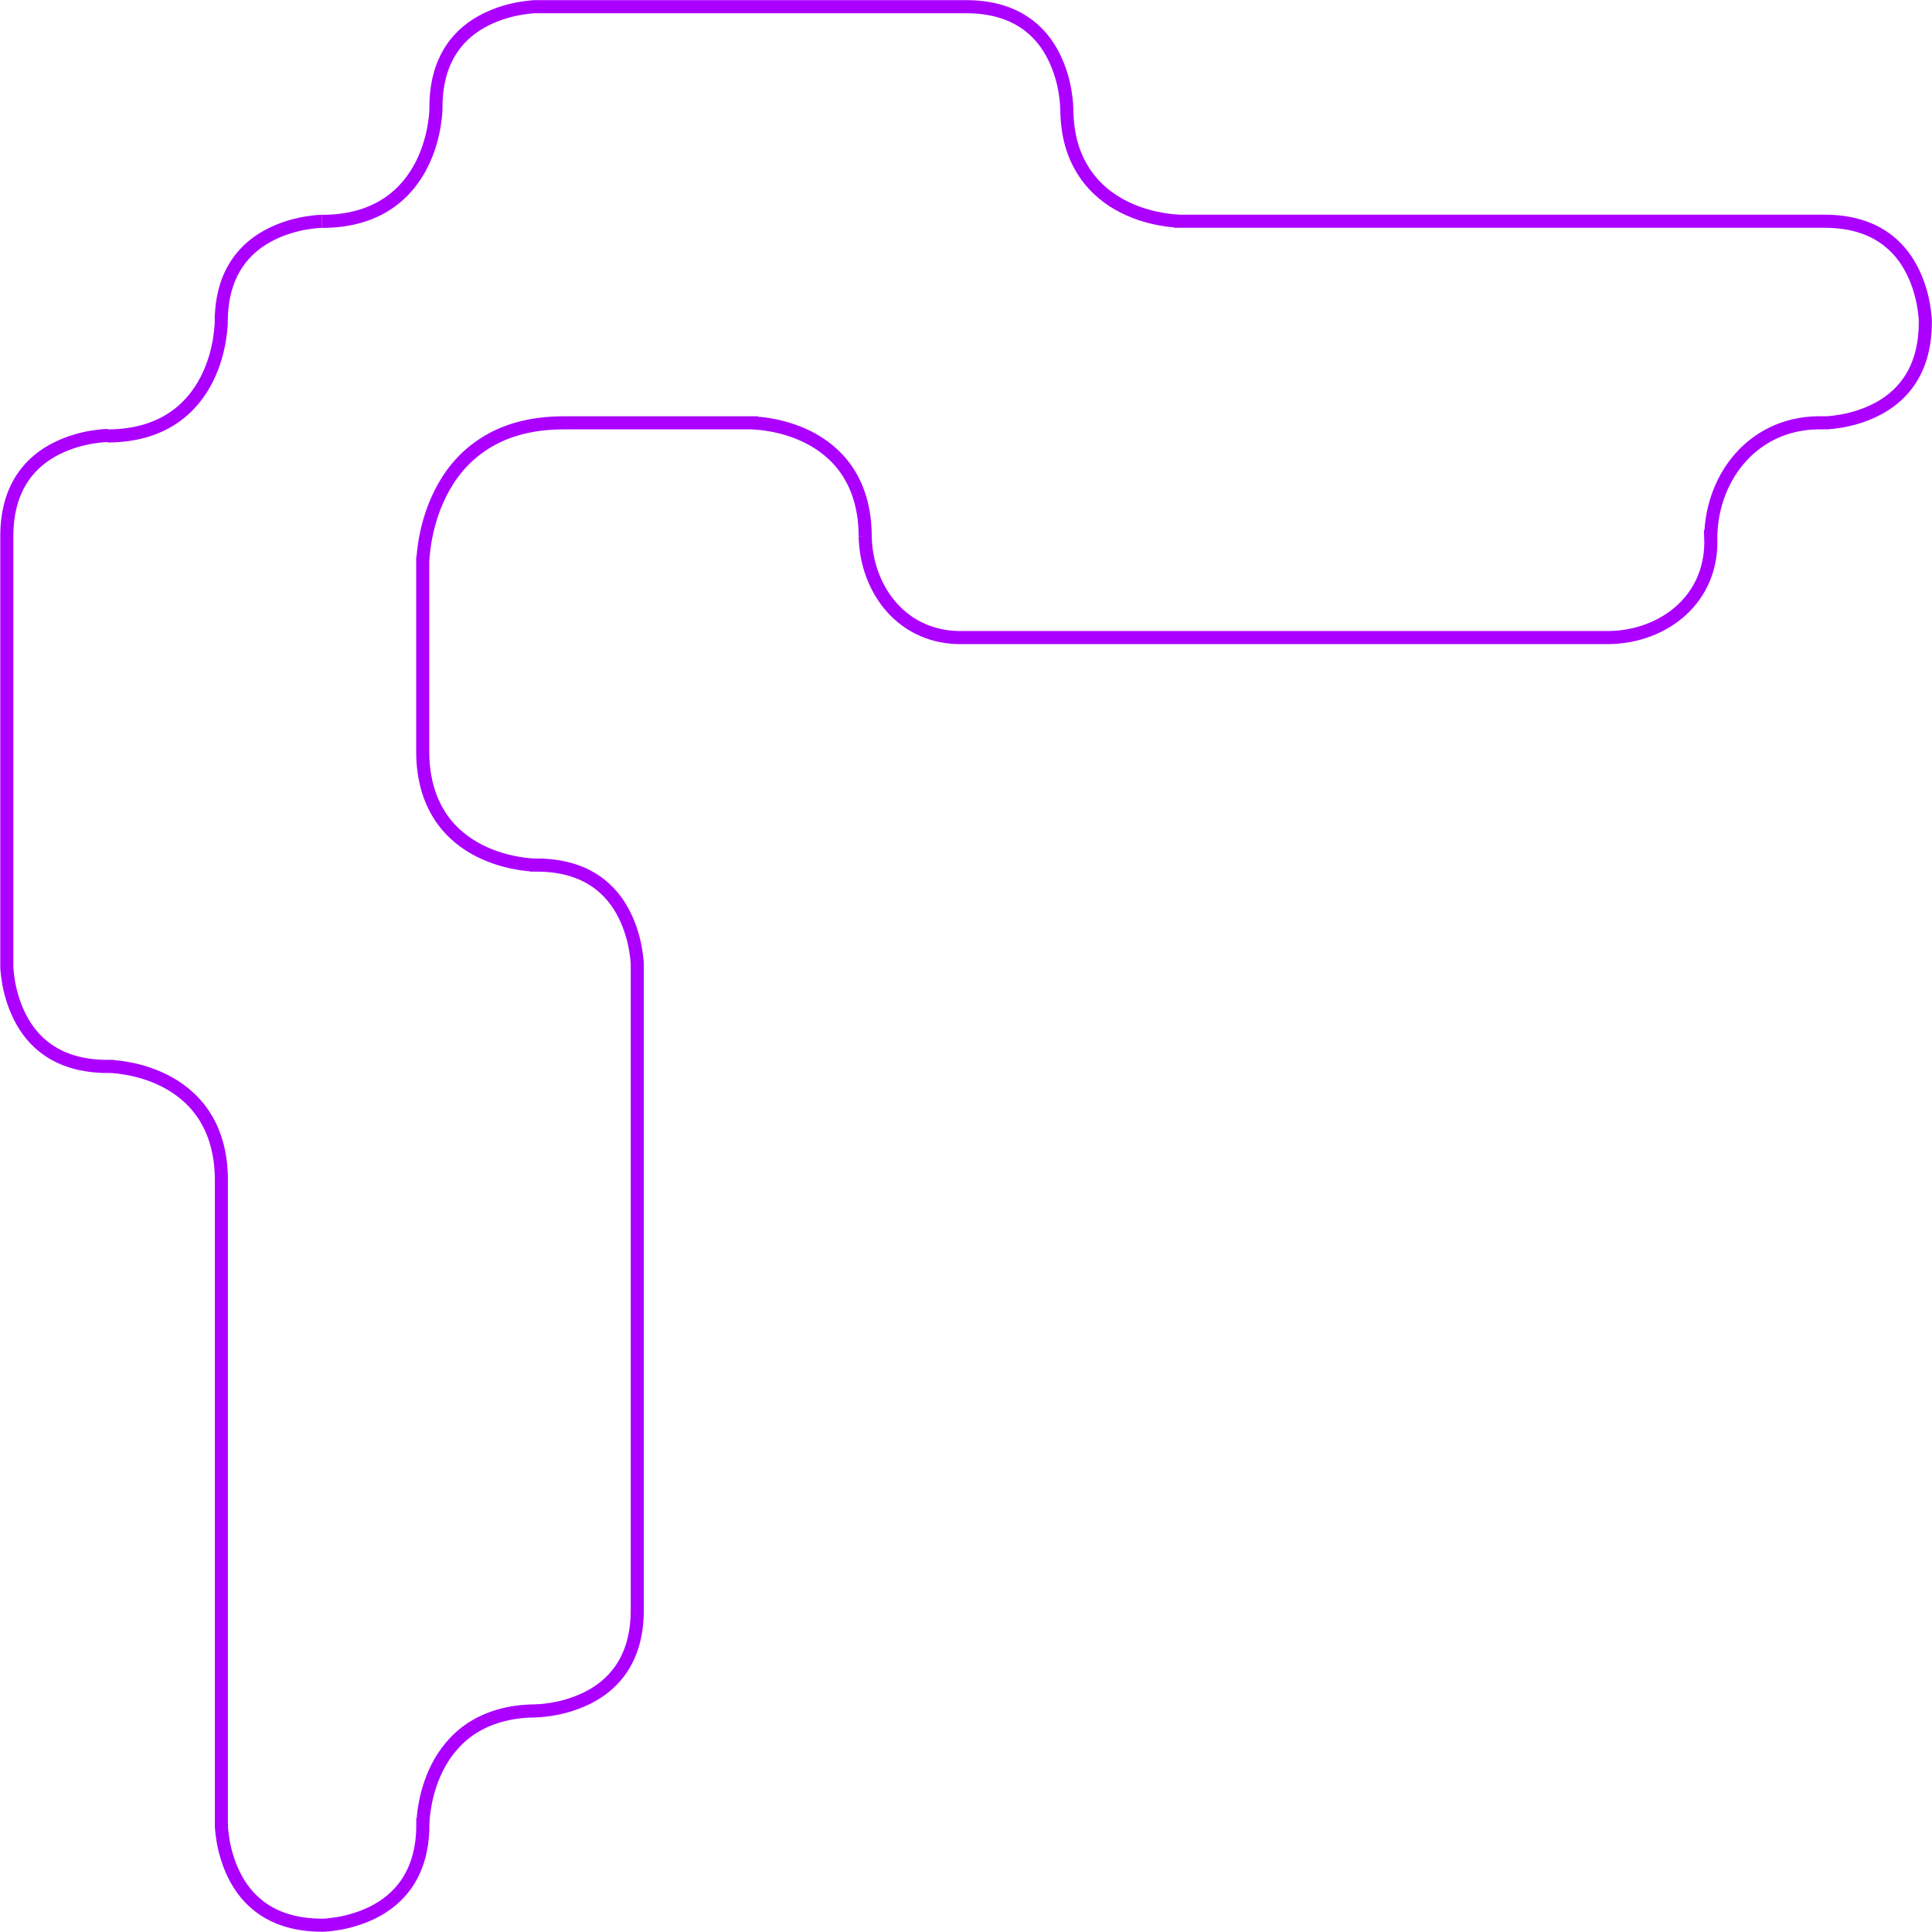 <?xml version="1.0" encoding="UTF-8"?>
<svg id="Livello_1" data-name="Livello 1" xmlns="http://www.w3.org/2000/svg" xmlns:xlink="http://www.w3.org/1999/xlink"
     viewBox="0 0 147.58 147.59">
    <defs>
        <style>
            .cls-1 {
            fill: none;
            stroke: #ab00ff;
            stroke-miterlimit: 10;
            mask: blur(3px);
            }
        </style>
        <linearGradient id="Sfumatura_senza_nome" data-name="Sfumatura senza nome" x1="-1.5" y1="76.21" x2="148"
                        y2="76.21" gradientTransform="translate(0 150) scale(1 -1)" gradientUnits="userSpaceOnUse">
            <stop offset="0" stop-color="#ab00ff" stop-opacity="0"/>
            <stop offset="1" stop-color="#ab00ff"/>
        </linearGradient>
    </defs>
    <path class="cls-1"
          d="M16.9,24.6h-.5q.5,0,.5,0h0s0,0,0,0v.02s0,.04,0,.08c0,.07,0,.16-.02.28-.02.24-.05.57-.12.98-.13.8-.4,1.88-.94,2.96-.54,1.08-1.36,2.18-2.6,3.01-1.24.83-2.88,1.37-5.02,1.37M16.9,24.6c0-1.96.49-3.4,1.2-4.46.71-1.07,1.66-1.78,2.63-2.26.97-.48,1.94-.73,2.68-.85.37-.06.67-.09.88-.11.11,0,.19-.01.24-.01.03,0,.05,0,.06,0h.01s0,0,0,0M33.3,8.2h0s0,.03,0,.03c0,.01,0,.03,0,.04,0,.01,0,.02,0,.04,0,.07,0,.16-.01.28-.02.24-.05.57-.12.98-.13.8-.4,1.88-.94,2.96-.54,1.08-1.36,2.18-2.6,3.01-1.24.83-2.88,1.37-5.02,1.37M33.3,8.2c0-1.96.49-3.4,1.2-4.46.71-1.07,1.66-1.78,2.63-2.26.97-.48,1.94-.73,2.68-.85.37-.06.67-.09.88-.11.11,0,.19-.01.24-.01.03,0,.05,0,.06,0h.01s0,0,0,0h32.79c1.96,0,3.4.49,4.46,1.2,1.07.71,1.78,1.66,2.26,2.63.48.97.73,1.94.85,2.68.06.37.09.67.11.88,0,.11.01.19.01.24,0,.03,0,.05,0,.06h0v.02M41,130.69c-2.14,0-3.77.54-5.02,1.36-1.24.83-2.06,1.93-2.6,3.01-.54,1.08-.81,2.16-.94,2.96-.07.4-.1.74-.12.97,0,.12-.01.21-.02.28,0,.01,0,.02,0,.04,0,.02,0,.03,0,.04v.02s0,0,0,0h0s0,0,.5,0h-.5c0,1.96-.49,3.4-1.2,4.46-.71,1.06-1.66,1.78-2.63,2.26-.97.48-1.94.73-2.68.85-.37.06-.67.09-.88.11-.11,0-.19.01-.24.01-.02,0-.03,0-.04,0h-.03s0,0,0,0h0c-1.96,0-3.4-.49-4.46-1.2-1.07-.71-1.78-1.66-2.26-2.63-.48-.97-.73-1.94-.85-2.68-.06-.37-.09-.67-.11-.88,0-.1-.01-.19-.01-.24,0-.01,0-.03,0-.04,0,0,0-.02,0-.02h0v-.02h0v-49.2c0-2.14-.54-3.77-1.37-5.02-.83-1.24-1.93-2.06-3.01-2.6-1.08-.54-2.16-.81-2.96-.94-.4-.07-.74-.1-.98-.12-.12,0-.21-.01-.28-.01-.03,0-.06,0-.08,0h-.02s0,0,0,0h0s0,0,0,.5v-.5c-1.96,0-3.4-.49-4.46-1.2-1.07-.71-1.78-1.66-2.26-2.63-.48-.97-.73-1.94-.85-2.68-.06-.37-.09-.67-.11-.88,0-.11-.01-.19-.01-.24,0-.03,0-.05,0-.06h0s0-.02,0-.02h0v-32.79c0-1.96.49-3.4,1.2-4.46.71-1.07,1.66-1.78,2.63-2.26.97-.48,1.94-.73,2.68-.85.37-.06.67-.09.88-.11.11,0,.19-.01.24-.01.03,0,.05,0,.06,0h.01s0,0,0,0M66.09,41c0-2.14-.54-3.77-1.37-5.02-.83-1.24-1.93-2.06-3.01-2.6-1.08-.54-2.16-.81-2.96-.94-.4-.07-.74-.1-.98-.12-.12,0-.21-.01-.28-.02-.03,0-.06,0-.08,0h-.02s0,0,0,0h0s0,0,0,.5v-.5h-14.35c-2.65,0-4.67.66-6.2,1.69-1.53,1.02-2.54,2.37-3.21,3.72-.67,1.34-1,2.67-1.17,3.66-.08.5-.12.91-.15,1.21-.01.15-.02.26-.02.34,0,.04,0,.07,0,.09v.03s0,0,0,0h0s0,0,.5,0h-.5v14.35c0,2.14.54,3.77,1.37,5.02.83,1.24,1.93,2.06,3.01,2.6,1.08.54,2.16.81,2.96.94.4.07.74.1.98.12.12,0,.21.01.28.01.03,0,.06,0,.08,0h.02s0,0,0,0h0s0,0,0-.5v.5c1.96,0,3.4.49,4.46,1.2,1.07.71,1.78,1.66,2.26,2.63.48.97.73,1.94.85,2.68.06.37.09.67.11.88,0,.11.01.19.01.24,0,.03,0,.05,0,.06h0v.02h0v49.2c0,1.96-.49,3.4-1.2,4.46-.71,1.07-1.66,1.78-2.63,2.26-.97.48-1.94.73-2.68.85-.37.06-.67.09-.88.11-.11,0-.19.01-.24.01-.01,0-.02,0-.03,0-.01,0-.02,0-.03,0h-.02M139.38,32.3c-5.32-.2-8.61,4.04-8.7,8.67,0,.06-.03.02.5.03h-.5c.21,4.78-3.6,7.61-7.7,7.7-.17,0-49.14,0-49.36,0-4.66.14-7.44-3.65-7.53-7.7M81.49,8.2c0,2.23.54,3.78,1.37,5.02.83,1.24,1.93,2.06,3.01,2.6,1.08.54,2.16.81,2.96.94.4.07.74.1.98.12.12,0,.21.01.28.02.03,0,.06,0,.08,0h.02s0,0,0,0h0s0,0,0-.5v.5h49.19c1.96,0,3.4.49,4.46,1.2,1.07.71,1.78,1.66,2.26,2.63.48.97.73,1.94.85,2.68.06.37.09.67.11.88,0,.11.01.19.01.24,0,.03,0,.05,0,.06h0v.02h0c0,1.96-.49,3.4-1.2,4.46-.71,1.07-1.66,1.78-2.63,2.26-.97.48-1.94.73-2.68.85-.37.06-.67.09-.88.11-.11,0-.19.01-.24.01-.03,0-.05,0-.06,0h-.01"/>
</svg>